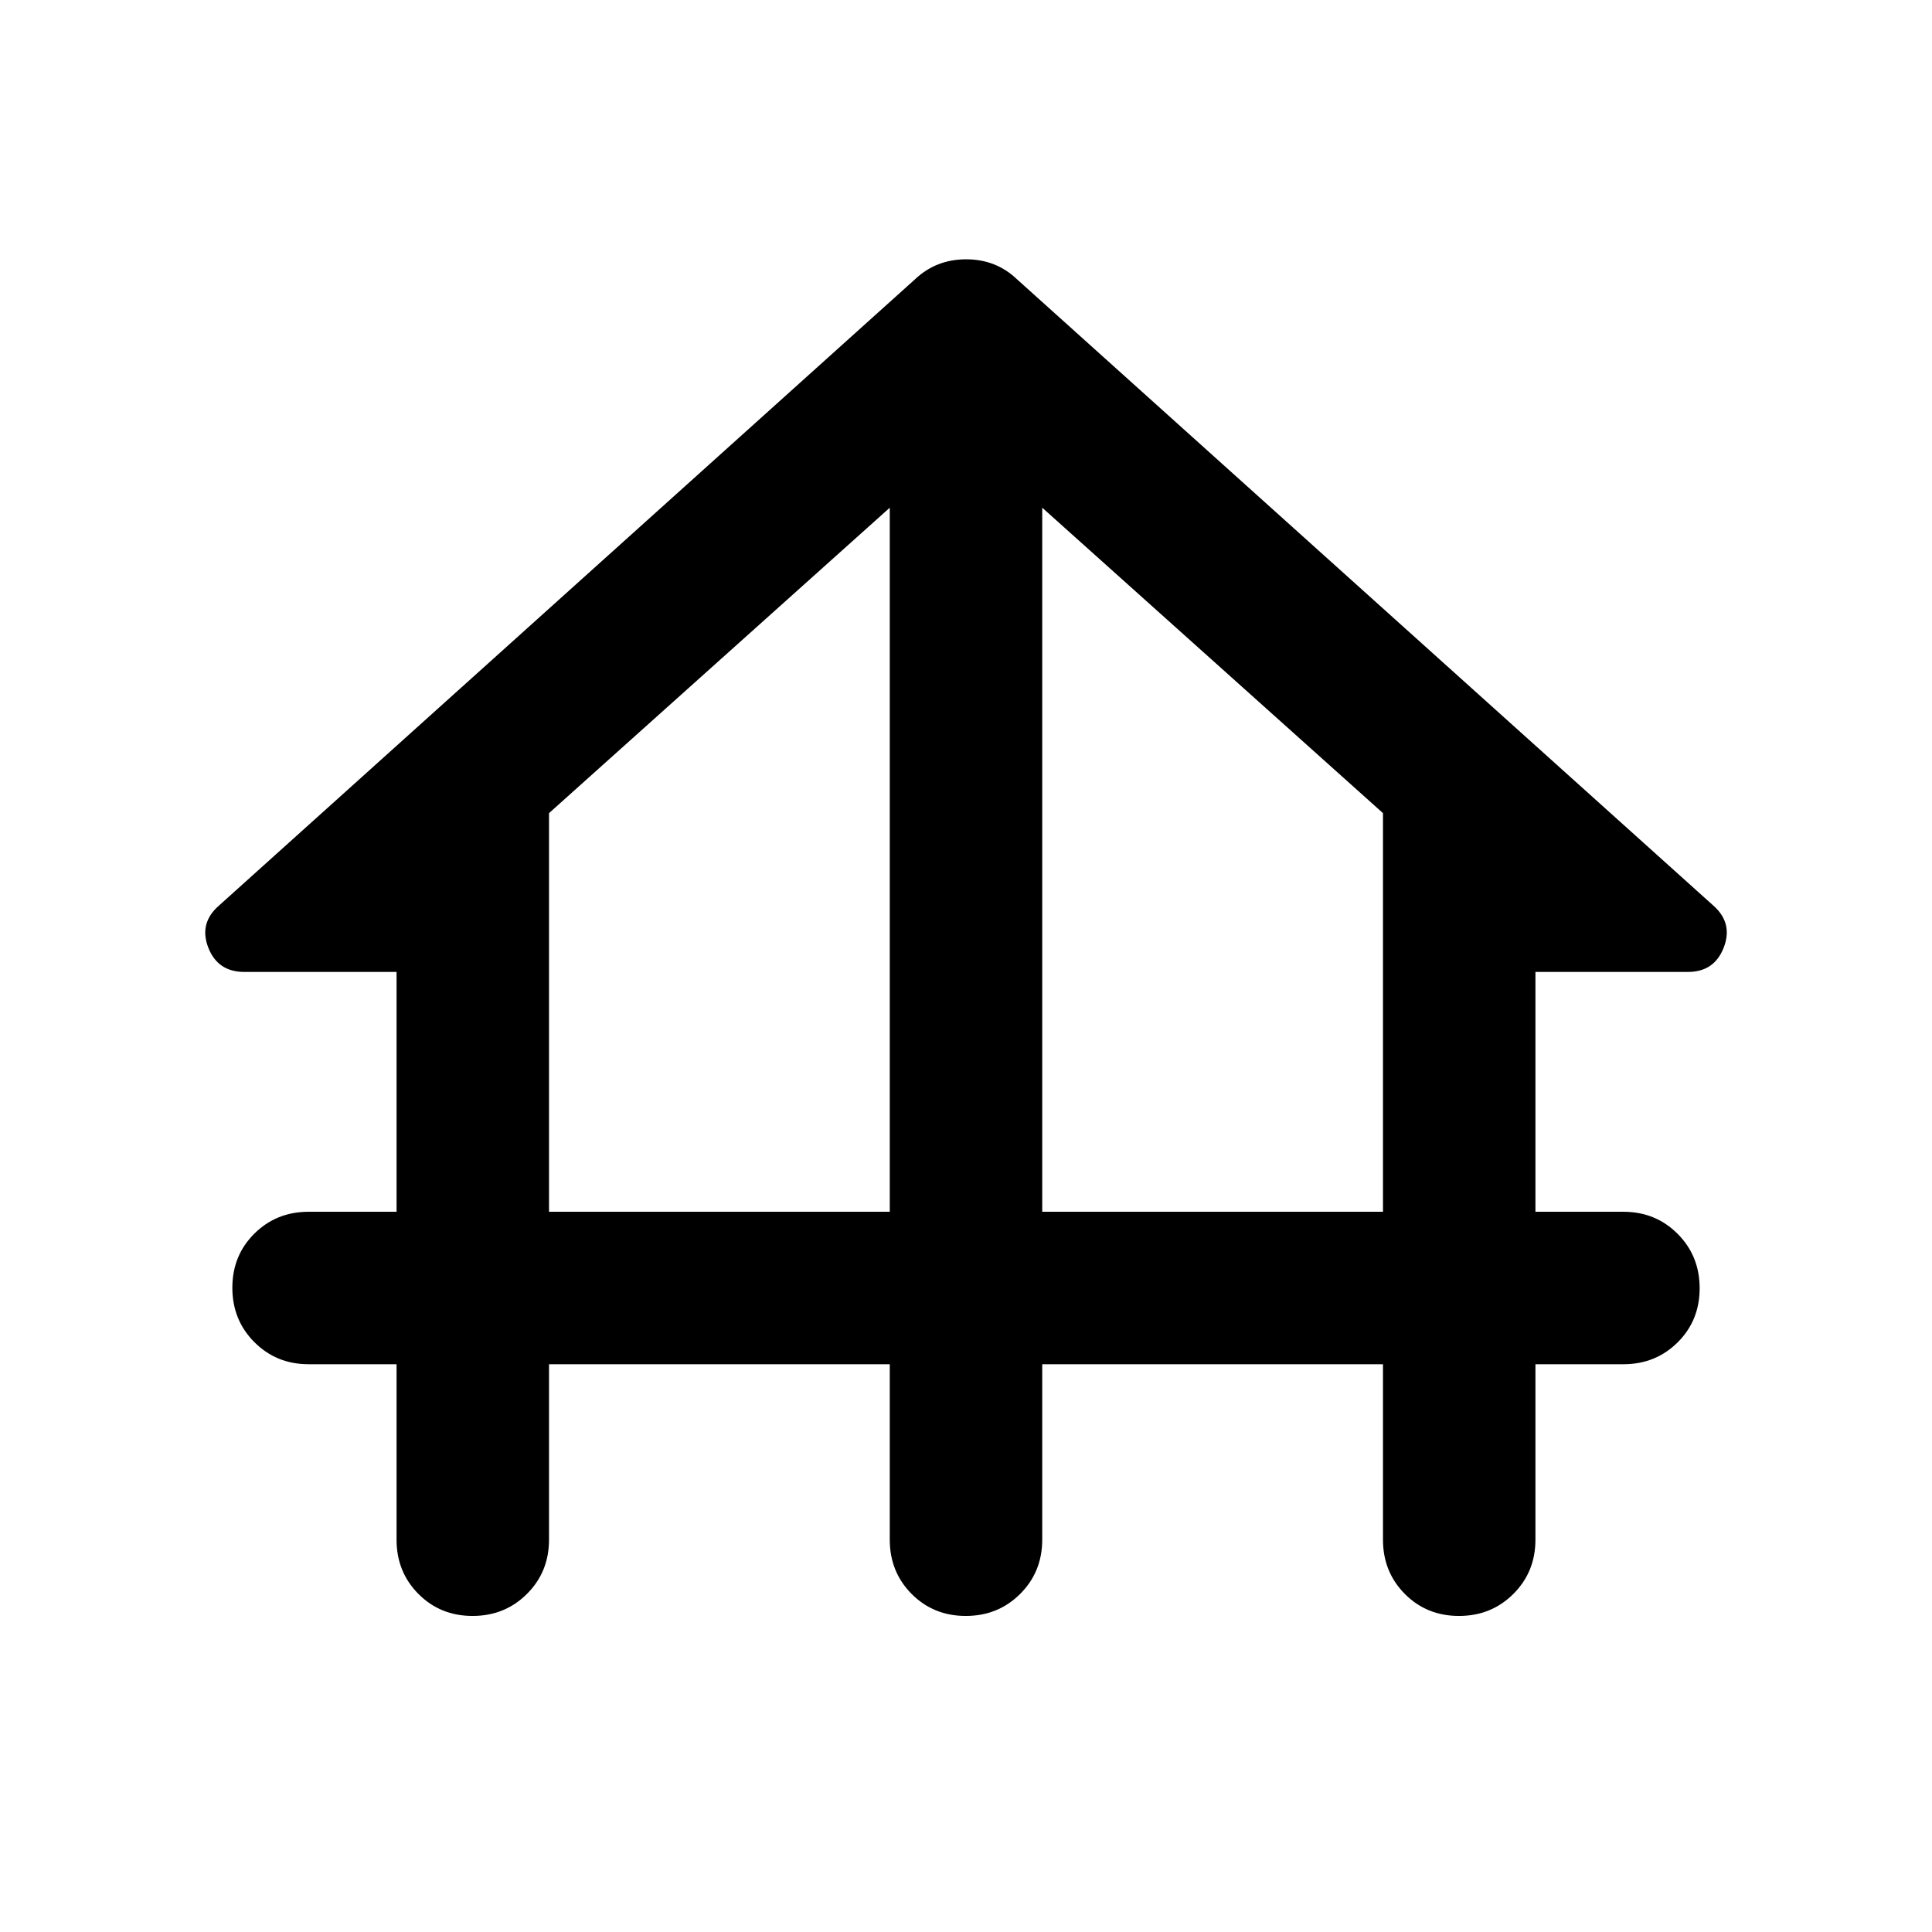 <svg xmlns="http://www.w3.org/2000/svg" height="40" viewBox="0 -960 960 960" width="40"><path d="M197.051-194.927v-87.196h-43.718q-16 0-26.938-10.972-10.939-10.972-10.939-27.022 0-16.05 10.939-26.905 10.938-10.855 26.938-10.855h43.718v-119.174H121.42q-13.261 0-17.946-12.141-4.684-12.141 5.352-20.844l345.891-311.24q10.48-9.876 25.345-9.876 14.865 0 25.221 9.876l346.051 311.24q9.876 8.703 5.192 20.844-4.685 12.141-17.787 12.141h-75.79v119.174h43.718q16 0 26.938 10.972 10.939 10.972 10.939 27.022 0 16.05-10.939 26.905-10.938 10.855-26.938 10.855h-43.718v87.196q0 16-10.972 26.938-10.972 10.938-27.021 10.938-16.05 0-26.905-10.938t-10.855-26.938v-87.196H517.877v87.196q0 16-10.972 26.938-10.972 10.938-27.022 10.938-16.05 0-26.905-10.938t-10.855-26.938v-87.196H272.804v87.196q0 16-10.972 26.938-10.972 10.938-27.022 10.938-16.049 0-26.904-10.938t-10.855-26.938Zm75.753-162.95h169.319v-349.848L272.804-555.957v198.08Zm245.073 0h169.319v-198.08L517.877-707.725v349.848Z"/></svg>